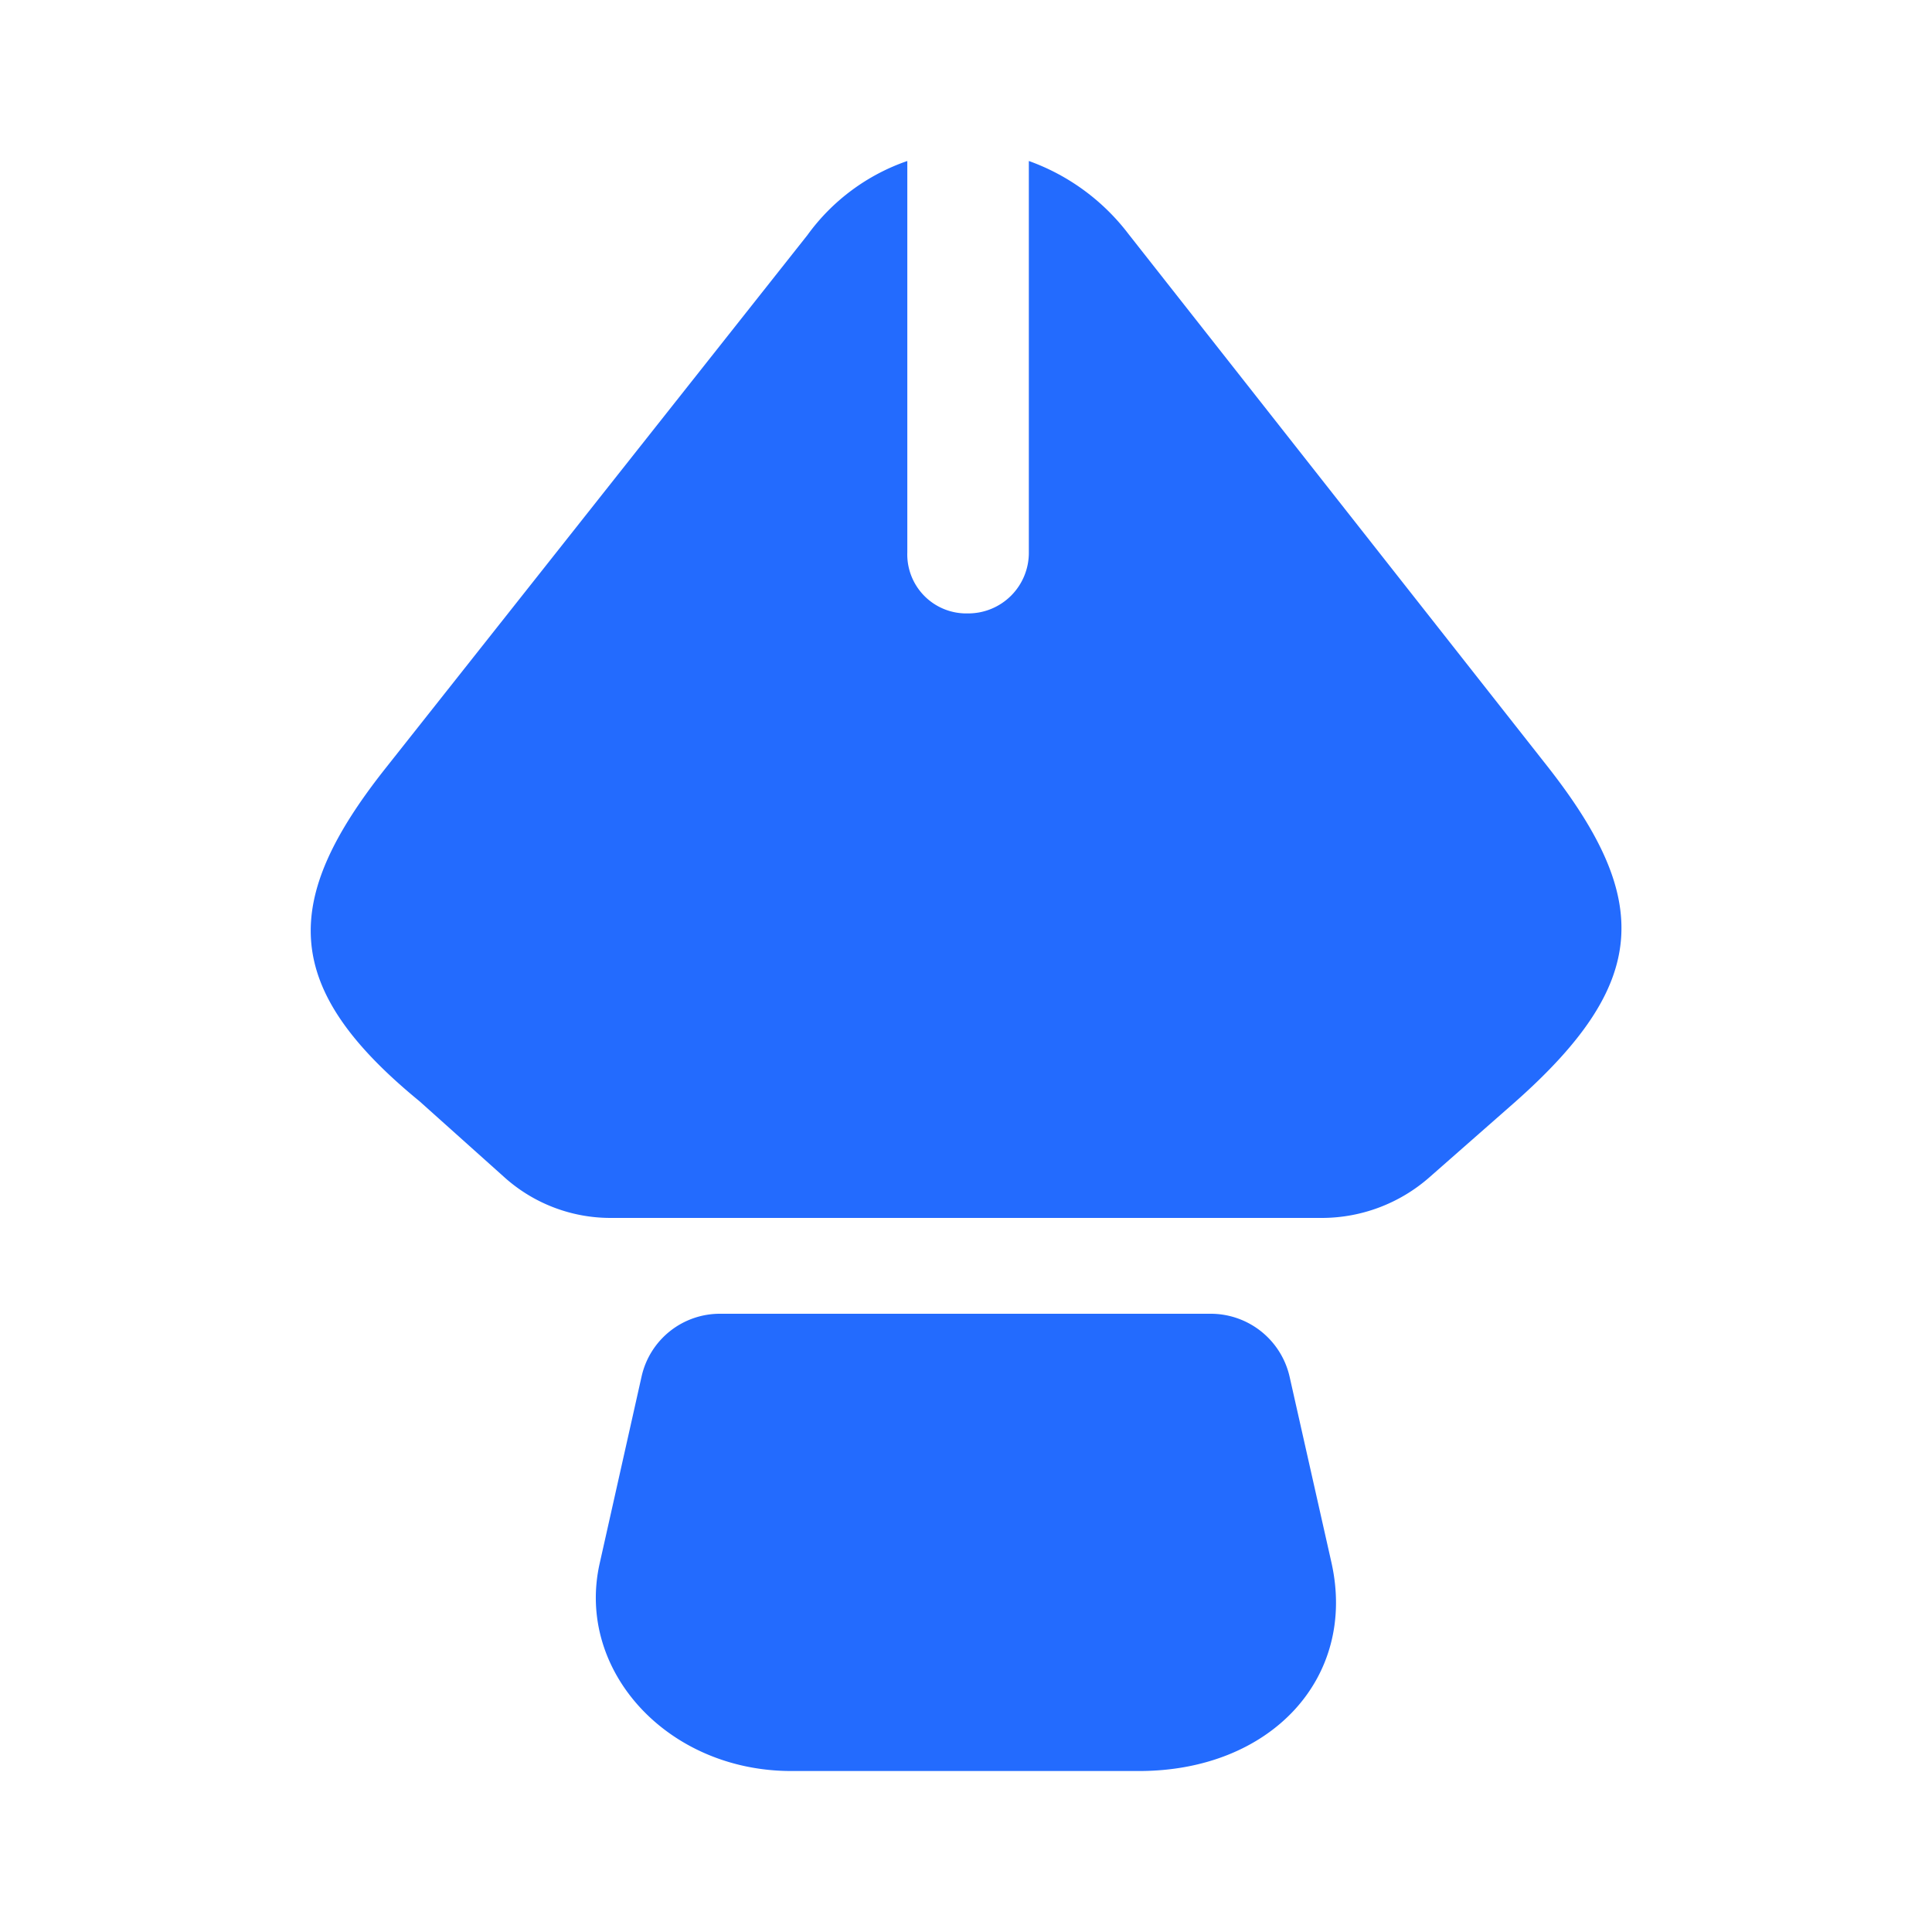 <svg id="vuesax_bold_path-2" data-name="vuesax/bold/path-2" xmlns="http://www.w3.org/2000/svg" width="40" height="40" viewBox="0 0 40 40">
  <g id="path-2">
    <path id="Vector" d="M11.247,9.467h-7.2C1.48,9.467-.42,7.383.08,5.167L.947,1.3A1.661,1.661,0,0,1,2.58,0H12.73a1.675,1.675,0,0,1,1.633,1.3l.867,3.85C15.764,7.533,13.98,9.467,11.247,9.467Z" transform="translate(12.336 27.2)" fill="#236bfe"/>
    <path id="Vector-2" data-name="Vector" d="M24.934,19.483,23.151,21.05a3.378,3.378,0,0,1-2.2.833H6.217A3.289,3.289,0,0,1,4,21.033l-1.75-1.567c-2.867-2.35-2.883-4.15-.683-6.917L10.284,1.533A4.271,4.271,0,0,1,12.351,0V8.1A1.222,1.222,0,0,0,13.6,9.367,1.255,1.255,0,0,0,14.867,8.1V0a4.5,4.5,0,0,1,2.067,1.517L25.617,12.55C27.784,15.317,27.7,17.033,24.934,19.483Z" transform="translate(6.434 3.333)" fill="#236bfe"/>
    <path id="Vector-3" data-name="Vector" d="M0,0H40V40H0Z" fill="none" opacity="0"/>
  </g>
</svg>
